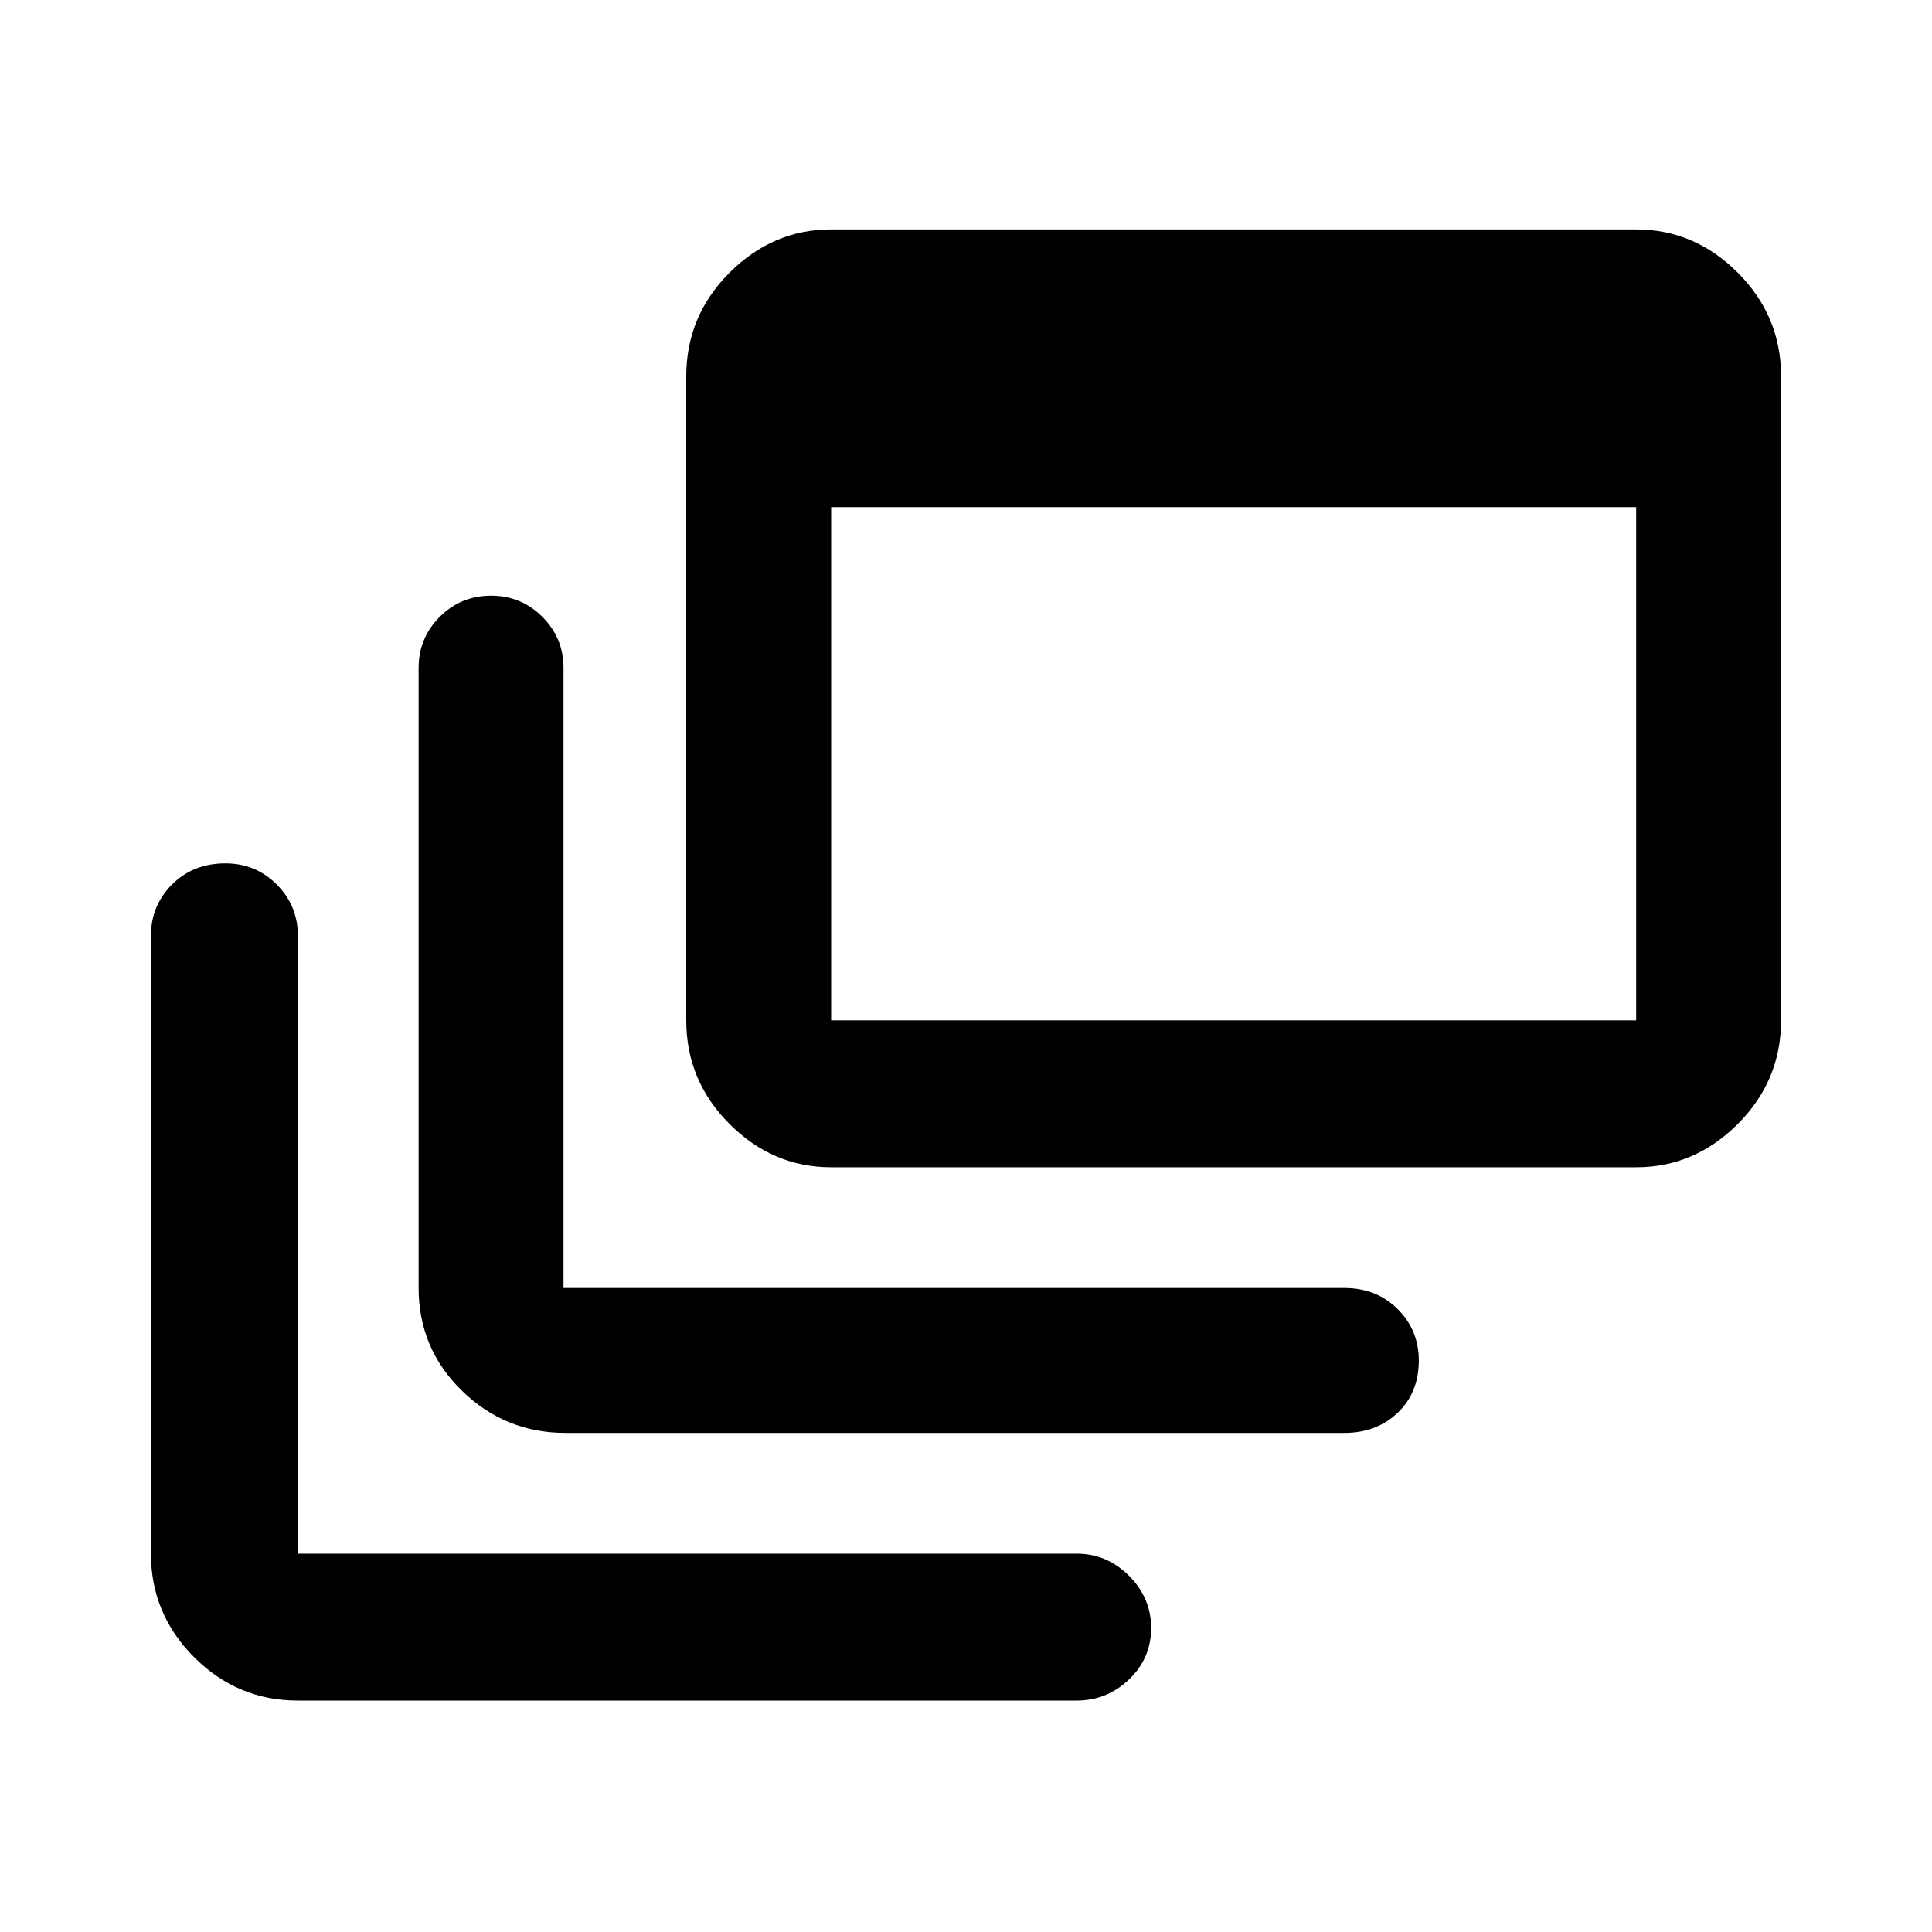 <svg xmlns="http://www.w3.org/2000/svg" height="40" width="40"><path d="M11.708 29.667q-1.25 0-2.146-.875-.895-.875-.895-2.125V13.833q0-.625.437-1.062.438-.438 1.063-.438t1.062.438q.438.437.438 1.062v12.834h16.166q.667 0 1.105.437.437.438.437 1.063 0 .666-.437 1.083-.438.417-1.105.417Zm5.5-5.5q-1.208 0-2.104-.896-.896-.896-.896-2.146V7.792q0-1.25.896-2.146.896-.896 2.104-.896h16.667q1.208 0 2.104.896.896.896.896 2.146v13.333q0 1.25-.896 2.146-.896.896-2.104.896Zm0-3.042h16.667V10.5H17.208v10.625ZM6.167 35.208q-1.25 0-2.146-.896-.896-.895-.896-2.145V19.375q0-.625.437-1.063.438-.437 1.105-.437.625 0 1.062.437.438.438.438 1.063v12.792h16.125q.625 0 1.083.458.458.458.458 1.083t-.458 1.063q-.458.437-1.083.437Z"/></svg>